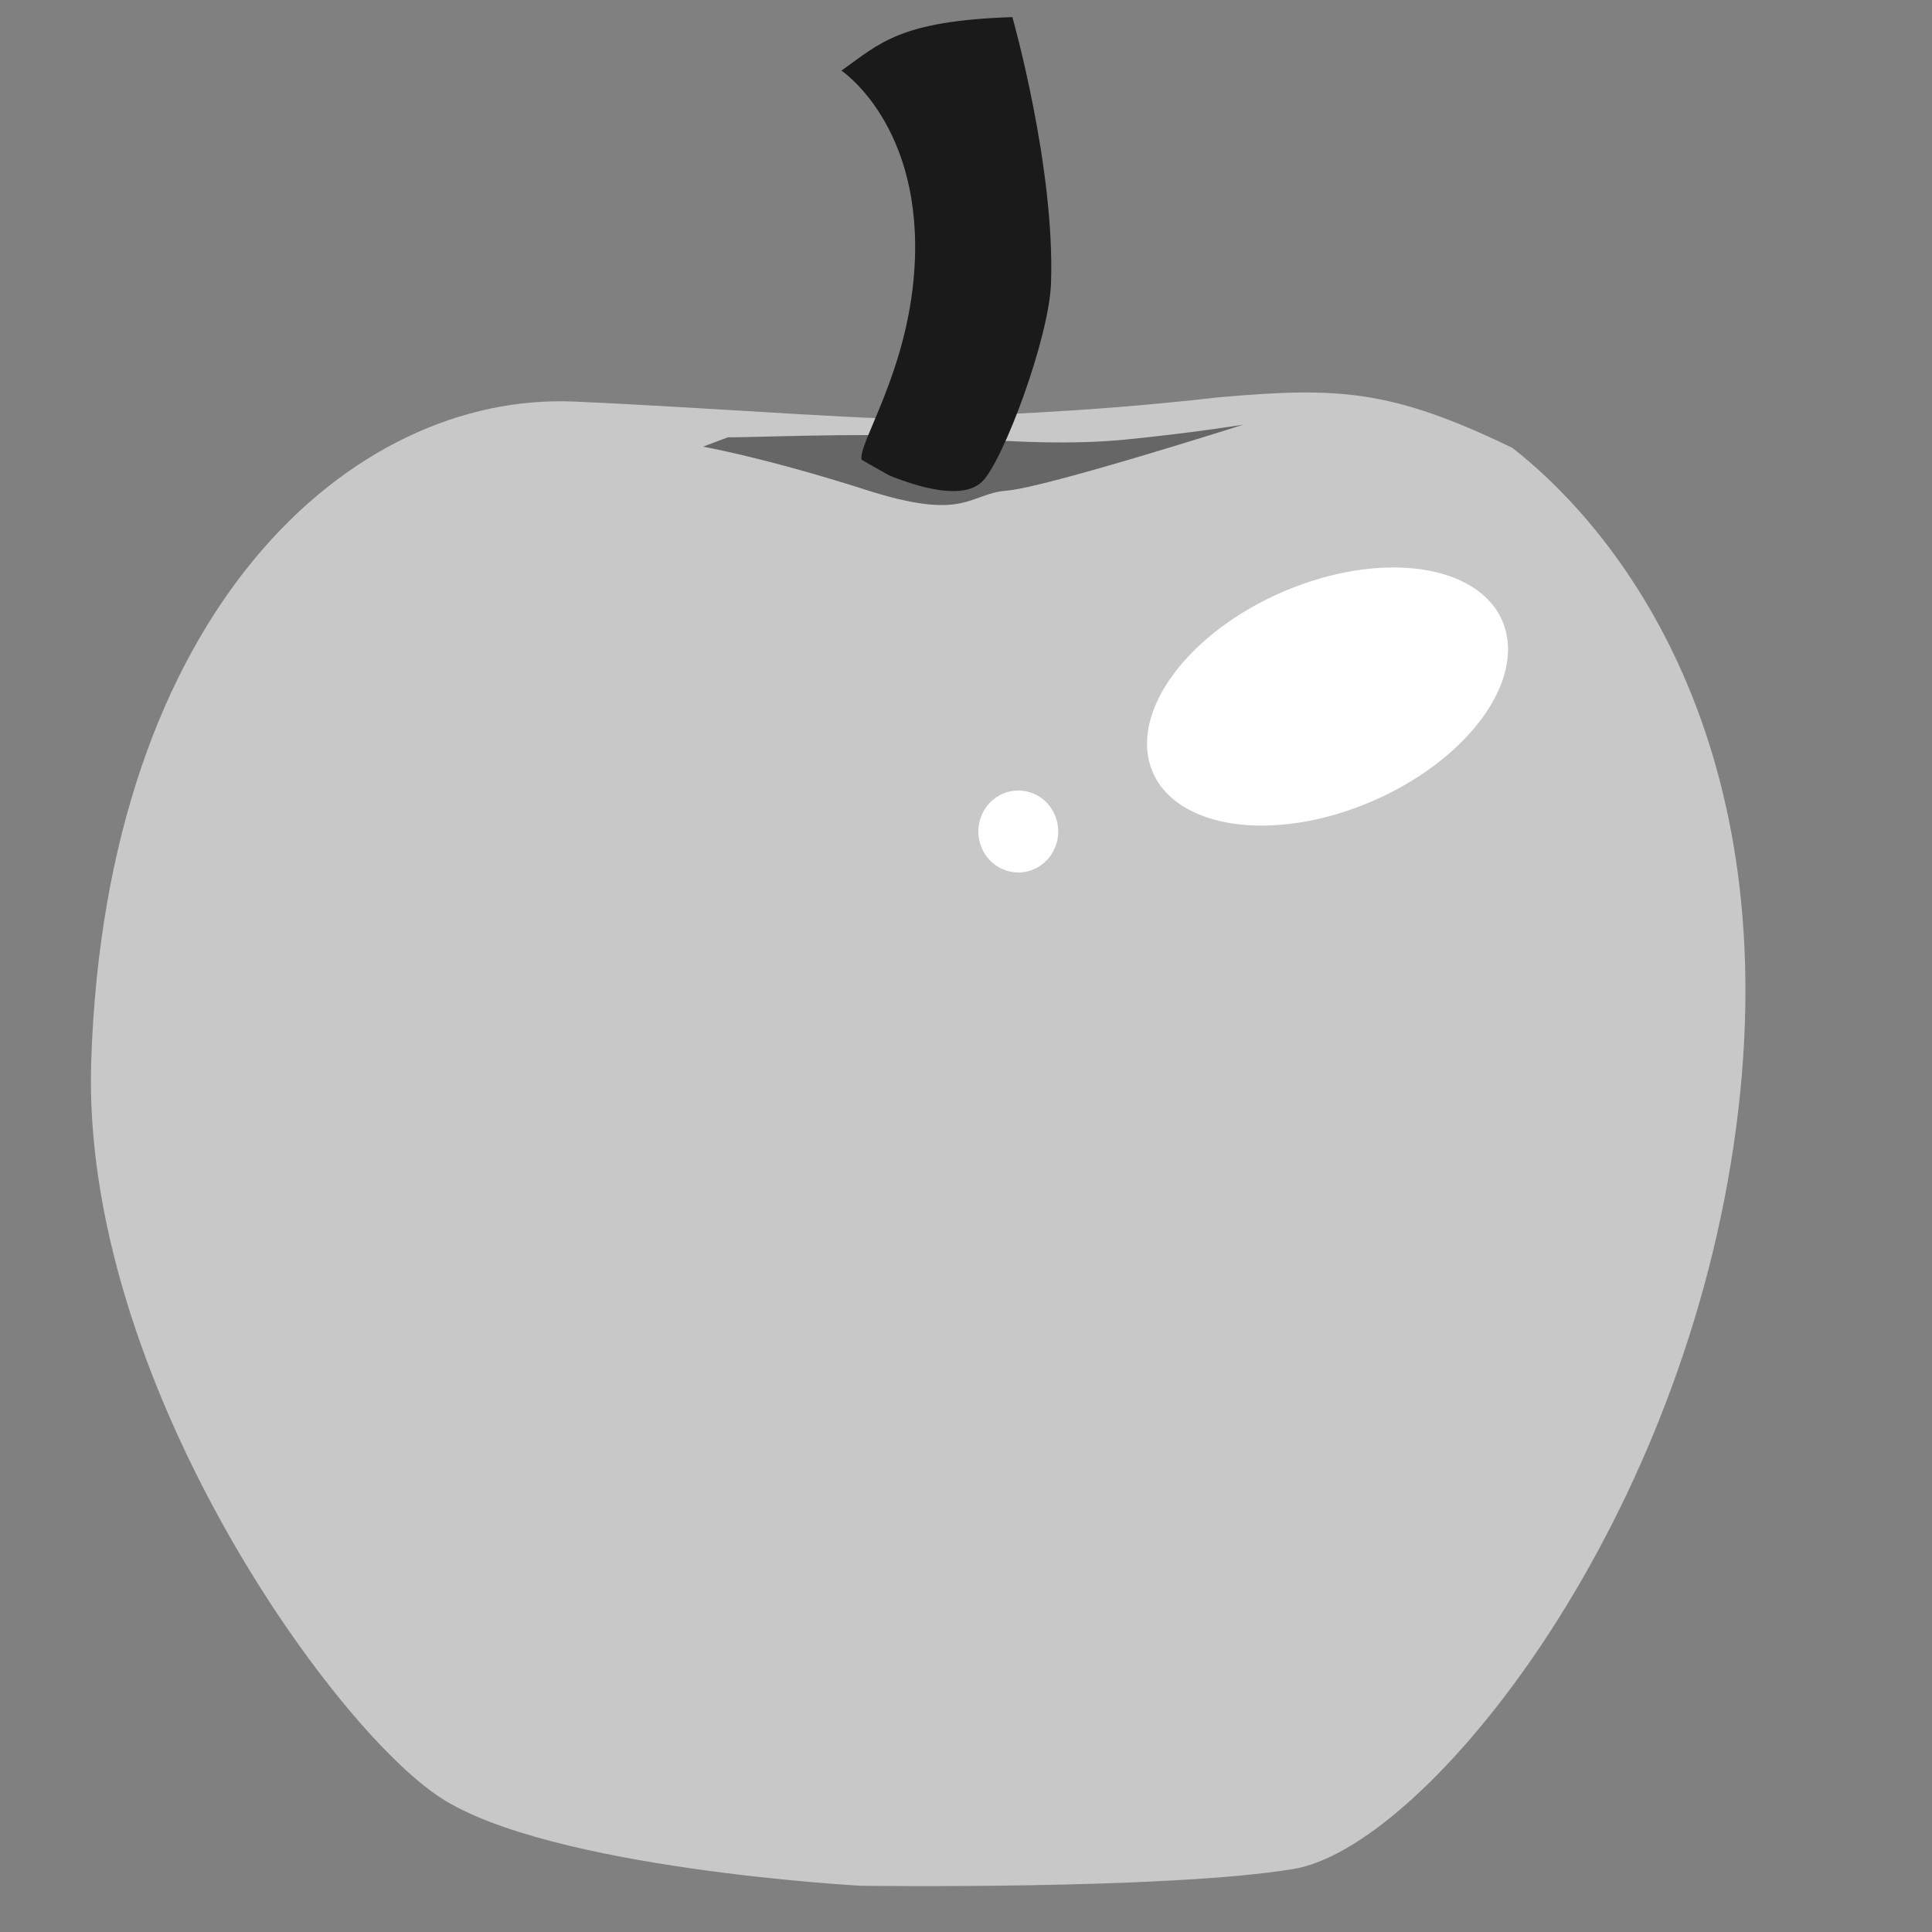 <?xml version="1.0" encoding="UTF-8" standalone="no"?>
<!-- Created with Inkscape (http://www.inkscape.org/) -->

<svg
   xmlns:dc="http://purl.org/dc/elements/1.1/"
   xmlns:cc="http://creativecommons.org/ns#"
   xmlns:rdf="http://www.w3.org/1999/02/22-rdf-syntax-ns#"
   xmlns:svg="http://www.w3.org/2000/svg"
   xmlns="http://www.w3.org/2000/svg"
   xmlns:sodipodi="http://sodipodi.sourceforge.net/DTD/sodipodi-0.dtd"
   xmlns:inkscape="http://www.inkscape.org/namespaces/inkscape"
   width="512"
   height="512"
   viewBox="0 0 135.467 135.467"
   version="1.1"
   id="svg8"
   inkscape:export-filename="C:\Prog\Projects\burds\apple.png"
   inkscape:export-xdpi="30"
   inkscape:export-ydpi="30"
   inkscape:version="0.92.1 r15371"
   sodipodi:docname="apple.svg">
  <rect x="0" y="0" width="135.467" height="135.467" fill="#808080" stroke="none"/>
  <defs
     id="defs2" />
  <sodipodi:namedview
     id="base"
     pagecolor="#ffffff"
     bordercolor="#666666"
     borderopacity="1.0"
     inkscape:pageopacity="0.0"
     inkscape:pageshadow="2"
     inkscape:zoom="1.4"
     inkscape:cx="135.44064"
     inkscape:cy="259.92098"
     inkscape:document-units="mm"
     inkscape:current-layer="layer1"
     showgrid="false"
     units="px"
     inkscape:window-width="1920"
     inkscape:window-height="1017"
     inkscape:window-x="-8"
     inkscape:window-y="-8"
     inkscape:window-maximized="1" />
  <g
     inkscape:label="Calque 1"
     inkscape:groupmode="layer"
     id="layer1"
     transform="translate(0,-161.533)">
    <path
       style="fill:#c8c8c8;fill-opacity:1;stroke:none;stroke-width:0.413px;stroke-linecap:butt;stroke-linejoin:miter;stroke-opacity:1"
       d="m 60.345,293.758 c 0,0 -21.816,-1.179 -29.481,-6.191 C 23.199,282.555 5.676,258.064 6.395,235.975 7.427,204.284 24.664,189.001 40.298,189.691 c 10.023,0.442 22.7,1.474 25.353,1.179 2.653,-0.295 9.434,-0.295 19.752,-1.474 8.402,-0.737 12.087,-0.59 20.637,3.538 8.844,6.928 19.752,22.995 15.33,50.117 -4.422,27.122 -21.816,48.054 -30.66,49.528 -8.844,1.474 -30.365,1.179 -30.365,1.179 z"
       id="path4487"
       inkscape:connector-curvature="0"
       sodipodi:nodetypes="ccsscccssc" />
    <path
       style="fill:#666666;fill-opacity:1;stroke:none;stroke-width:0.335px;stroke-linecap:butt;stroke-linejoin:miter;stroke-opacity:1"
       d="m 51.05,192.192 c 0.456,0.055 9.585,-0.33 14.149,-0.055 4.564,0.275 9.194,0.66 13.693,0.22 4.499,-0.44 8.281,-1.045 8.281,-1.045 0,0 -13.823,4.4 -16.561,4.62 -2.739,0.22 -2.869,2.2 -9.911,-0.055 -7.042,-2.255 -11.41,-3.025 -11.41,-3.025 z"
       id="path4495"
       inkscape:connector-curvature="0" />
    <path
       style="fill:#1a1a1a;fill-opacity:1;stroke:none;stroke-width:0.413px;stroke-linecap:butt;stroke-linejoin:miter;stroke-opacity:1"
       d="m 60.406,193.767 c -0.208,-1.225 3.198,-6.126 3.7,-13.211 0.723,-10.197 -5.107,-14.071 -5.107,-14.071 2.658,-1.876 4.013,-3.492 11.986,-3.752 0,0 2.993,10.495 2.71,18.657 -0.134,3.857 -3.349,12.453 -4.819,13.902 -1.238,1.22 -3.963,0.612 -6.542,-0.43"
       id="path4489"
       inkscape:connector-curvature="0"
       sodipodi:nodetypes="csccssc" />
    <ellipse
       style="fill:#ffffff;fill-opacity:1;stroke:none;stroke-width:0.739;stroke-linecap:round;stroke-linejoin:round;stroke-miterlimit:4;stroke-dasharray:none;stroke-opacity:1"
       id="path4491"
       cx="44.877"
       cy="230.948"
       rx="13.301"
       ry="8.069"
       transform="matrix(0.942,-0.335,0.22,0.976,0,0)" />
    <ellipse
       style="fill:#ffffff;fill-opacity:1;stroke:none;stroke-width:0.825;stroke-linecap:round;stroke-linejoin:round;stroke-miterlimit:4;stroke-dasharray:none;stroke-opacity:1"
       id="path4493"
       cx="71.4"
       cy="219.835"
       rx="2.801"
       ry="2.874" />
  </g>
</svg>
